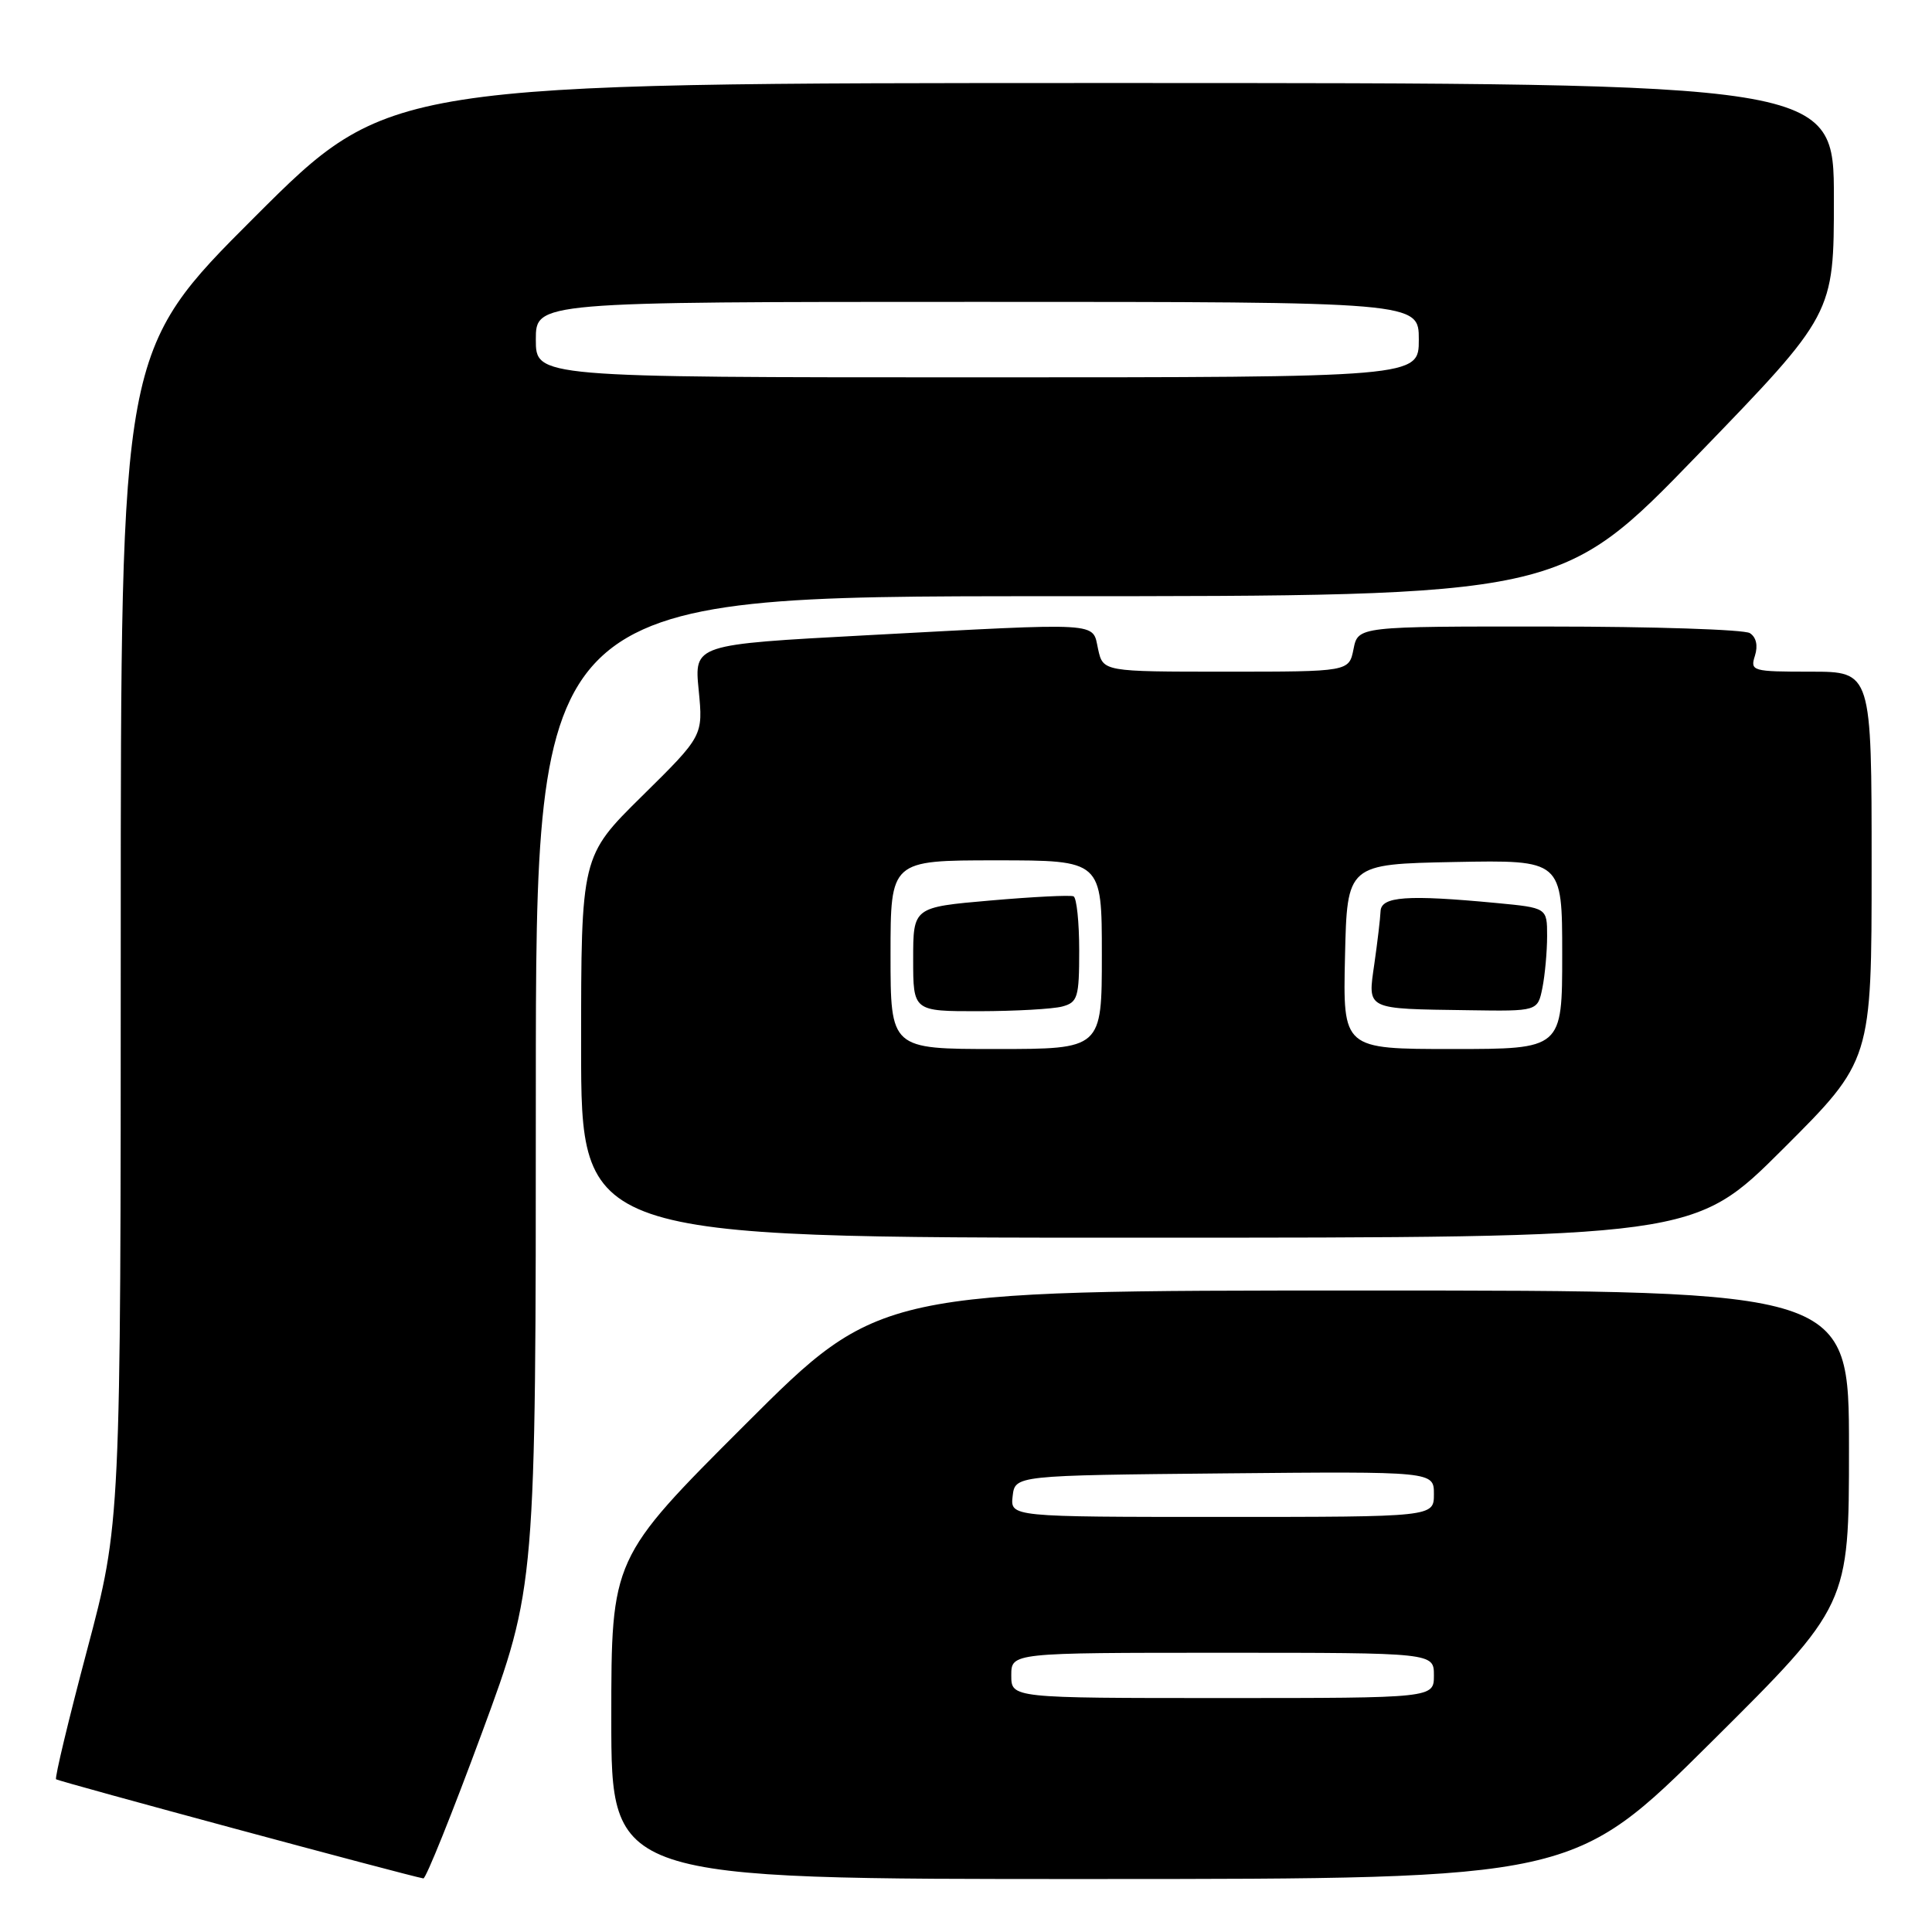 <?xml version="1.0" encoding="UTF-8" standalone="no"?>
<!DOCTYPE svg PUBLIC "-//W3C//DTD SVG 1.1//EN" "http://www.w3.org/Graphics/SVG/1.1/DTD/svg11.dtd" >
<svg xmlns="http://www.w3.org/2000/svg" xmlns:xlink="http://www.w3.org/1999/xlink" version="1.1" viewBox="0 0 256 256">
 <g >
 <path fill="currentColor"
d=" M 63.85 229.63 C 71.00 210.26 71.00 210.26 71.00 144.63 C 71.00 79.00 71.00 79.00 138.91 79.00 C 206.83 79.00 206.83 79.00 224.91 60.32 C 243.00 41.63 243.00 41.63 243.00 26.32 C 243.00 11.00 243.00 11.00 147.26 11.00 C 51.52 11.00 51.52 11.00 33.76 28.74 C 16.00 46.48 16.00 46.48 16.00 124.16 C 16.00 201.84 16.00 201.84 11.54 218.63 C 9.09 227.86 7.24 235.57 7.43 235.76 C 7.71 236.04 53.99 248.53 56.10 248.90 C 56.43 248.95 59.92 240.28 63.85 229.63 Z  M 226.75 230.84 C 245.00 212.71 245.00 212.71 245.00 191.86 C 245.00 171.00 245.00 171.00 180.76 171.00 C 116.52 171.00 116.52 171.00 98.76 188.74 C 81.00 206.48 81.00 206.48 81.00 227.74 C 81.00 249.00 81.00 249.00 144.75 248.98 C 208.50 248.97 208.50 248.97 226.75 230.84 Z  M 236.23 152.27 C 248.00 140.53 248.00 140.53 248.00 114.77 C 248.00 89.00 248.00 89.00 239.93 89.00 C 232.16 89.00 231.89 88.92 232.54 86.88 C 232.96 85.54 232.71 84.43 231.86 83.89 C 231.11 83.42 219.13 83.02 205.22 83.02 C 179.95 83.00 179.95 83.00 179.35 86.00 C 178.75 89.00 178.75 89.00 162.45 89.00 C 146.16 89.00 146.16 89.00 145.50 86.00 C 144.71 82.39 146.40 82.49 114.74 84.18 C 91.98 85.40 91.98 85.40 92.58 91.45 C 93.17 97.50 93.17 97.50 85.08 105.48 C 77.00 113.45 77.00 113.45 77.00 138.73 C 77.00 164.00 77.00 164.00 150.73 164.00 C 224.47 164.00 224.47 164.00 236.23 152.27 Z  M 71.00 45.00 C 71.00 40.00 71.00 40.00 129.50 40.00 C 188.00 40.00 188.00 40.00 188.00 45.00 C 188.00 50.00 188.00 50.00 129.50 50.00 C 71.00 50.00 71.00 50.00 71.00 45.00 Z  M 134.00 222.00 C 134.00 219.00 134.00 219.00 162.00 219.00 C 190.00 219.00 190.00 219.00 190.00 222.00 C 190.00 225.00 190.00 225.00 162.00 225.00 C 134.00 225.00 134.00 225.00 134.00 222.00 Z  M 134.18 198.25 C 134.50 195.50 134.50 195.50 162.25 195.23 C 190.00 194.97 190.00 194.97 190.00 197.98 C 190.00 201.00 190.00 201.00 161.93 201.00 C 133.87 201.00 133.87 201.00 134.18 198.25 Z  M 118.00 126.50 C 118.00 114.00 118.00 114.00 132.00 114.00 C 146.00 114.00 146.00 114.00 146.00 126.50 C 146.00 139.00 146.00 139.00 132.00 139.00 C 118.00 139.00 118.00 139.00 118.00 126.50 Z  M 140.75 133.37 C 142.80 132.82 143.00 132.17 143.00 125.94 C 143.00 122.19 142.66 118.96 142.25 118.77 C 141.84 118.58 136.89 118.83 131.25 119.32 C 121.00 120.21 121.00 120.21 121.00 127.11 C 121.00 134.00 121.00 134.00 129.75 133.99 C 134.56 133.98 139.51 133.70 140.75 133.37 Z  M 178.22 126.75 C 178.50 114.50 178.50 114.50 192.75 114.22 C 207.00 113.95 207.00 113.95 207.00 126.47 C 207.00 139.00 207.00 139.00 192.47 139.00 C 177.94 139.00 177.94 139.00 178.22 126.75 Z  M 204.38 130.88 C 204.72 129.16 205.00 126.07 205.00 124.02 C 205.00 120.29 205.00 120.29 198.25 119.65 C 186.41 118.53 183.01 118.78 182.93 120.75 C 182.89 121.71 182.52 124.84 182.11 127.70 C 181.23 133.87 180.81 133.66 194.62 133.86 C 203.75 134.00 203.75 134.00 204.38 130.88 Z "/>
</g>
</svg>